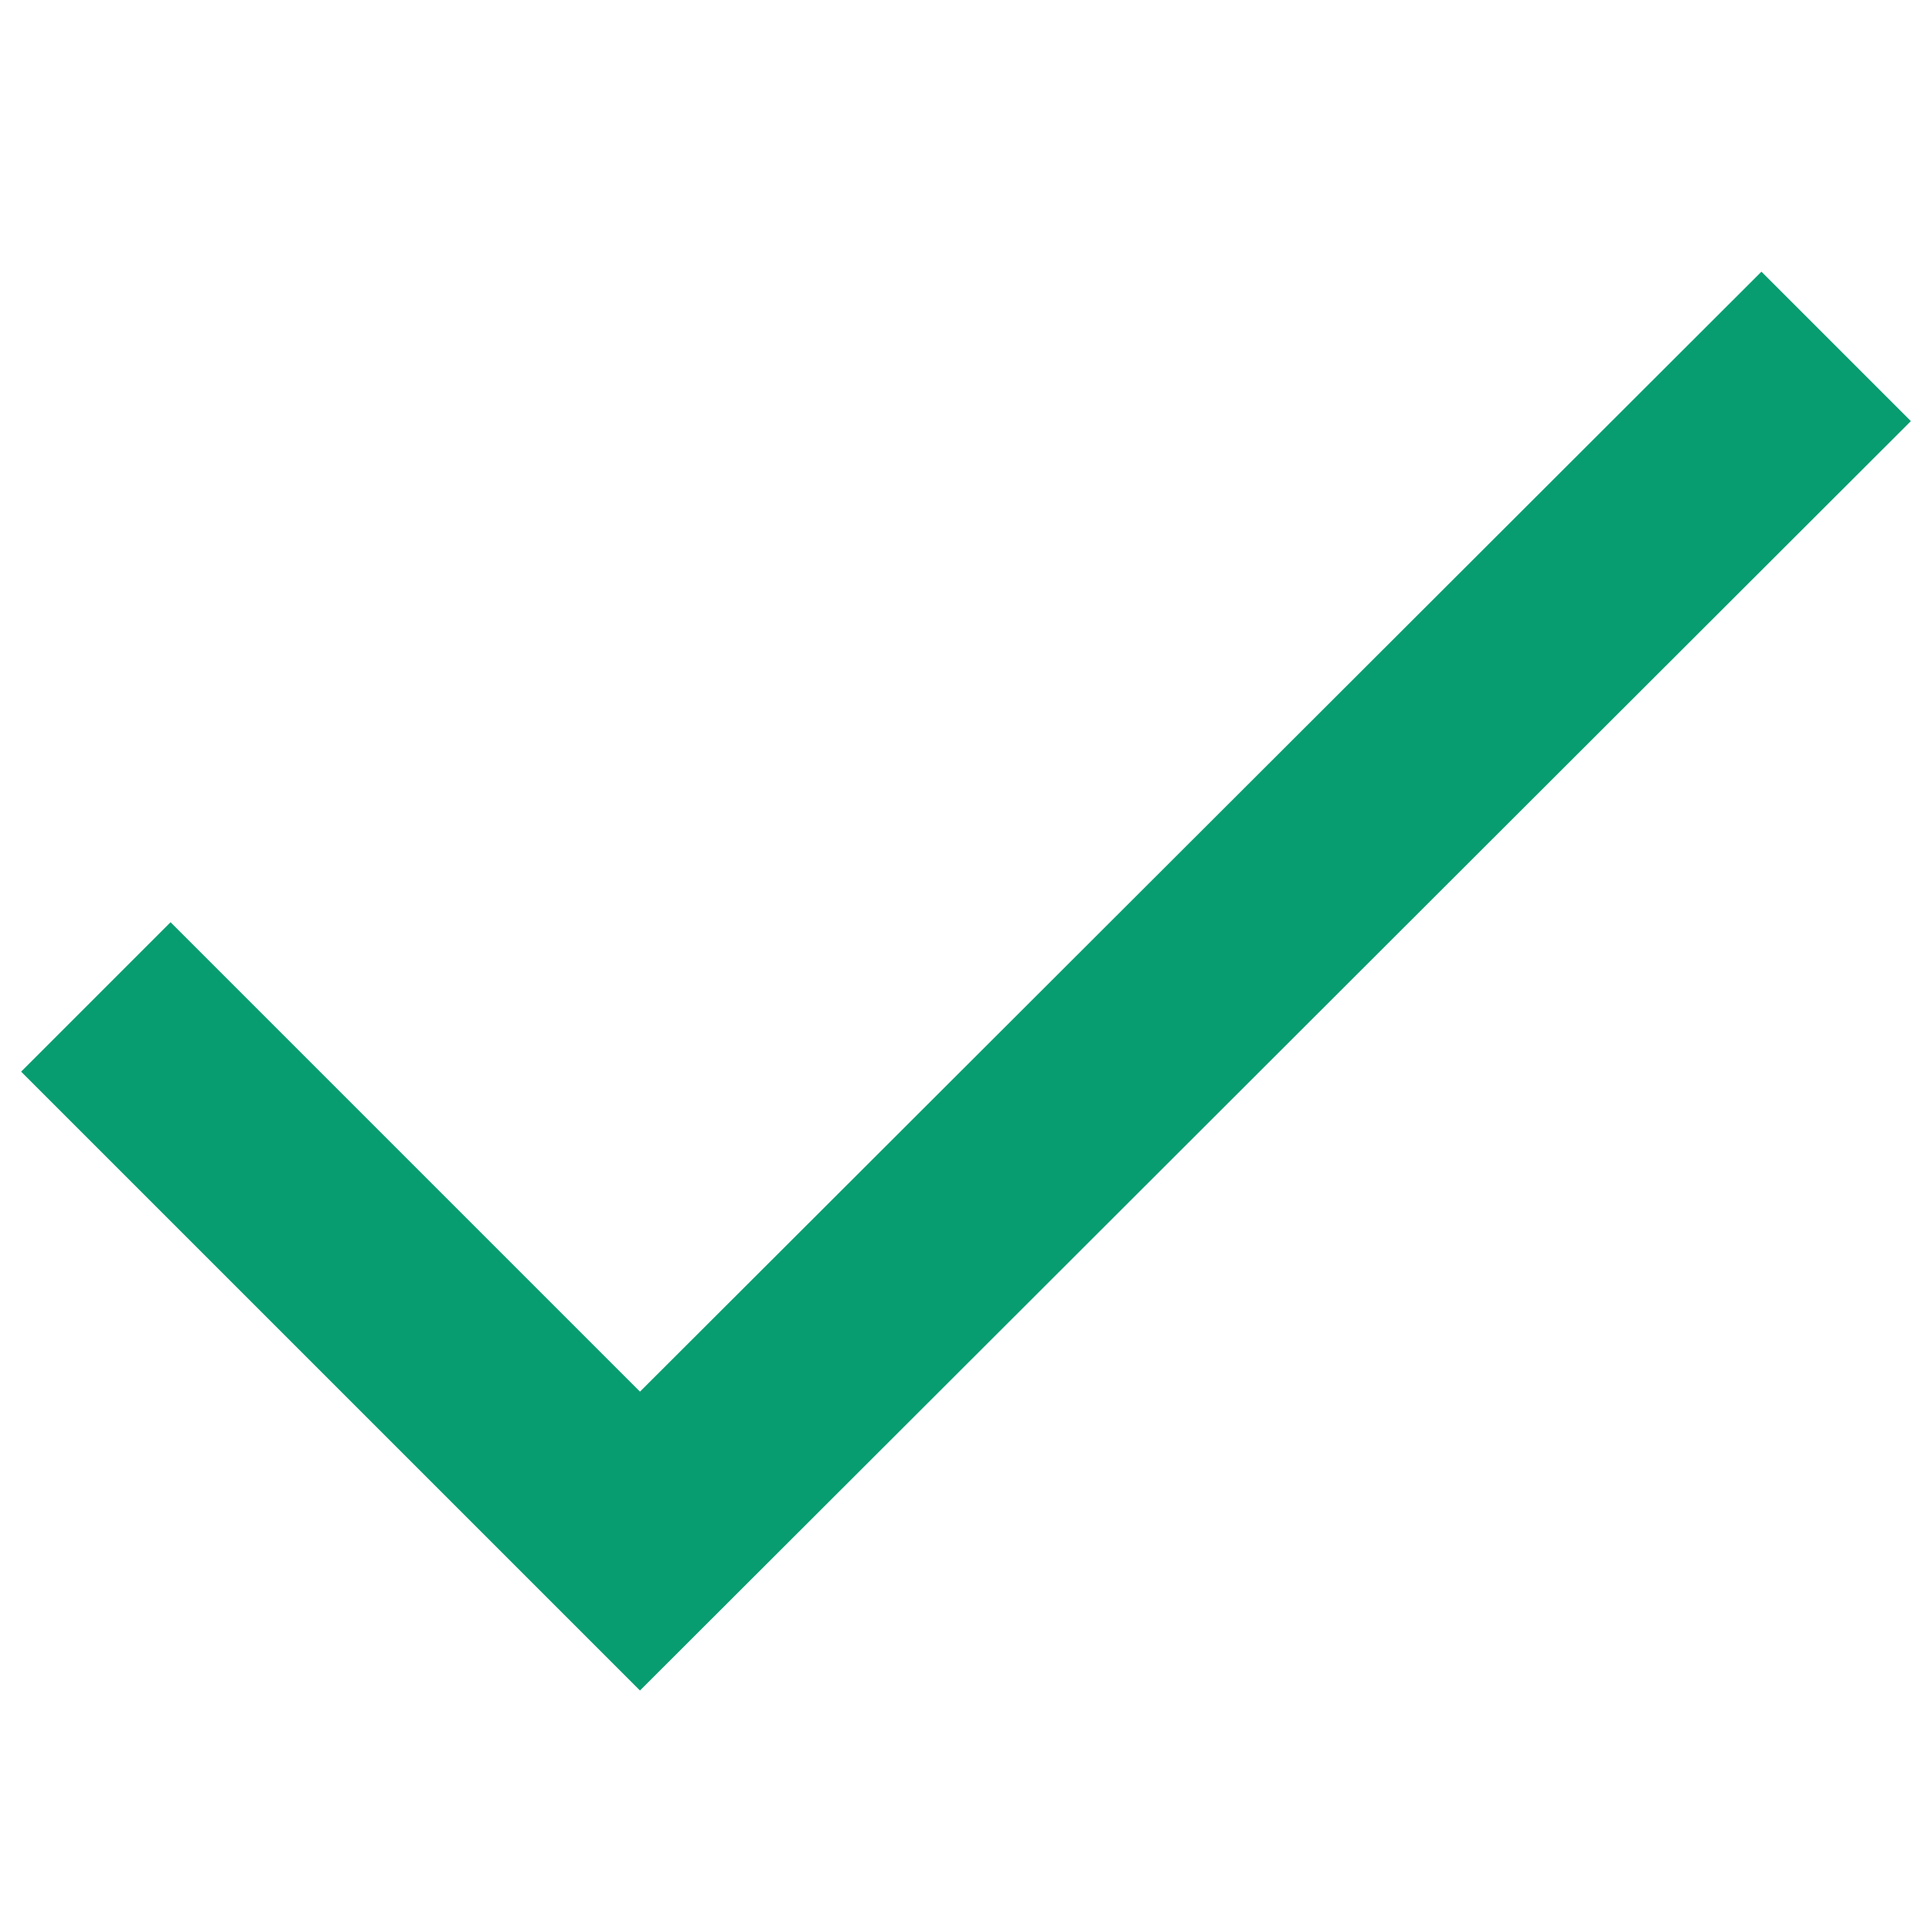 <?xml version="1.0" ?><svg id="Layer_1" style="enable-background:new 0 0 128 128;" version="1.1" viewBox="0 0 128 128" xml:space="preserve" xmlns="http://www.w3.org/2000/svg" xmlns:xlink="http://www.w3.org/1999/xlink"><style type="text/css">
	.st0{fill:#079d70;}
</style><title/><g><polygon class="st0" points="42.4,112 1.4,71 11.3,61.1 42.4,92.2 116.7,18 126.6,27.9  "/></g></svg>